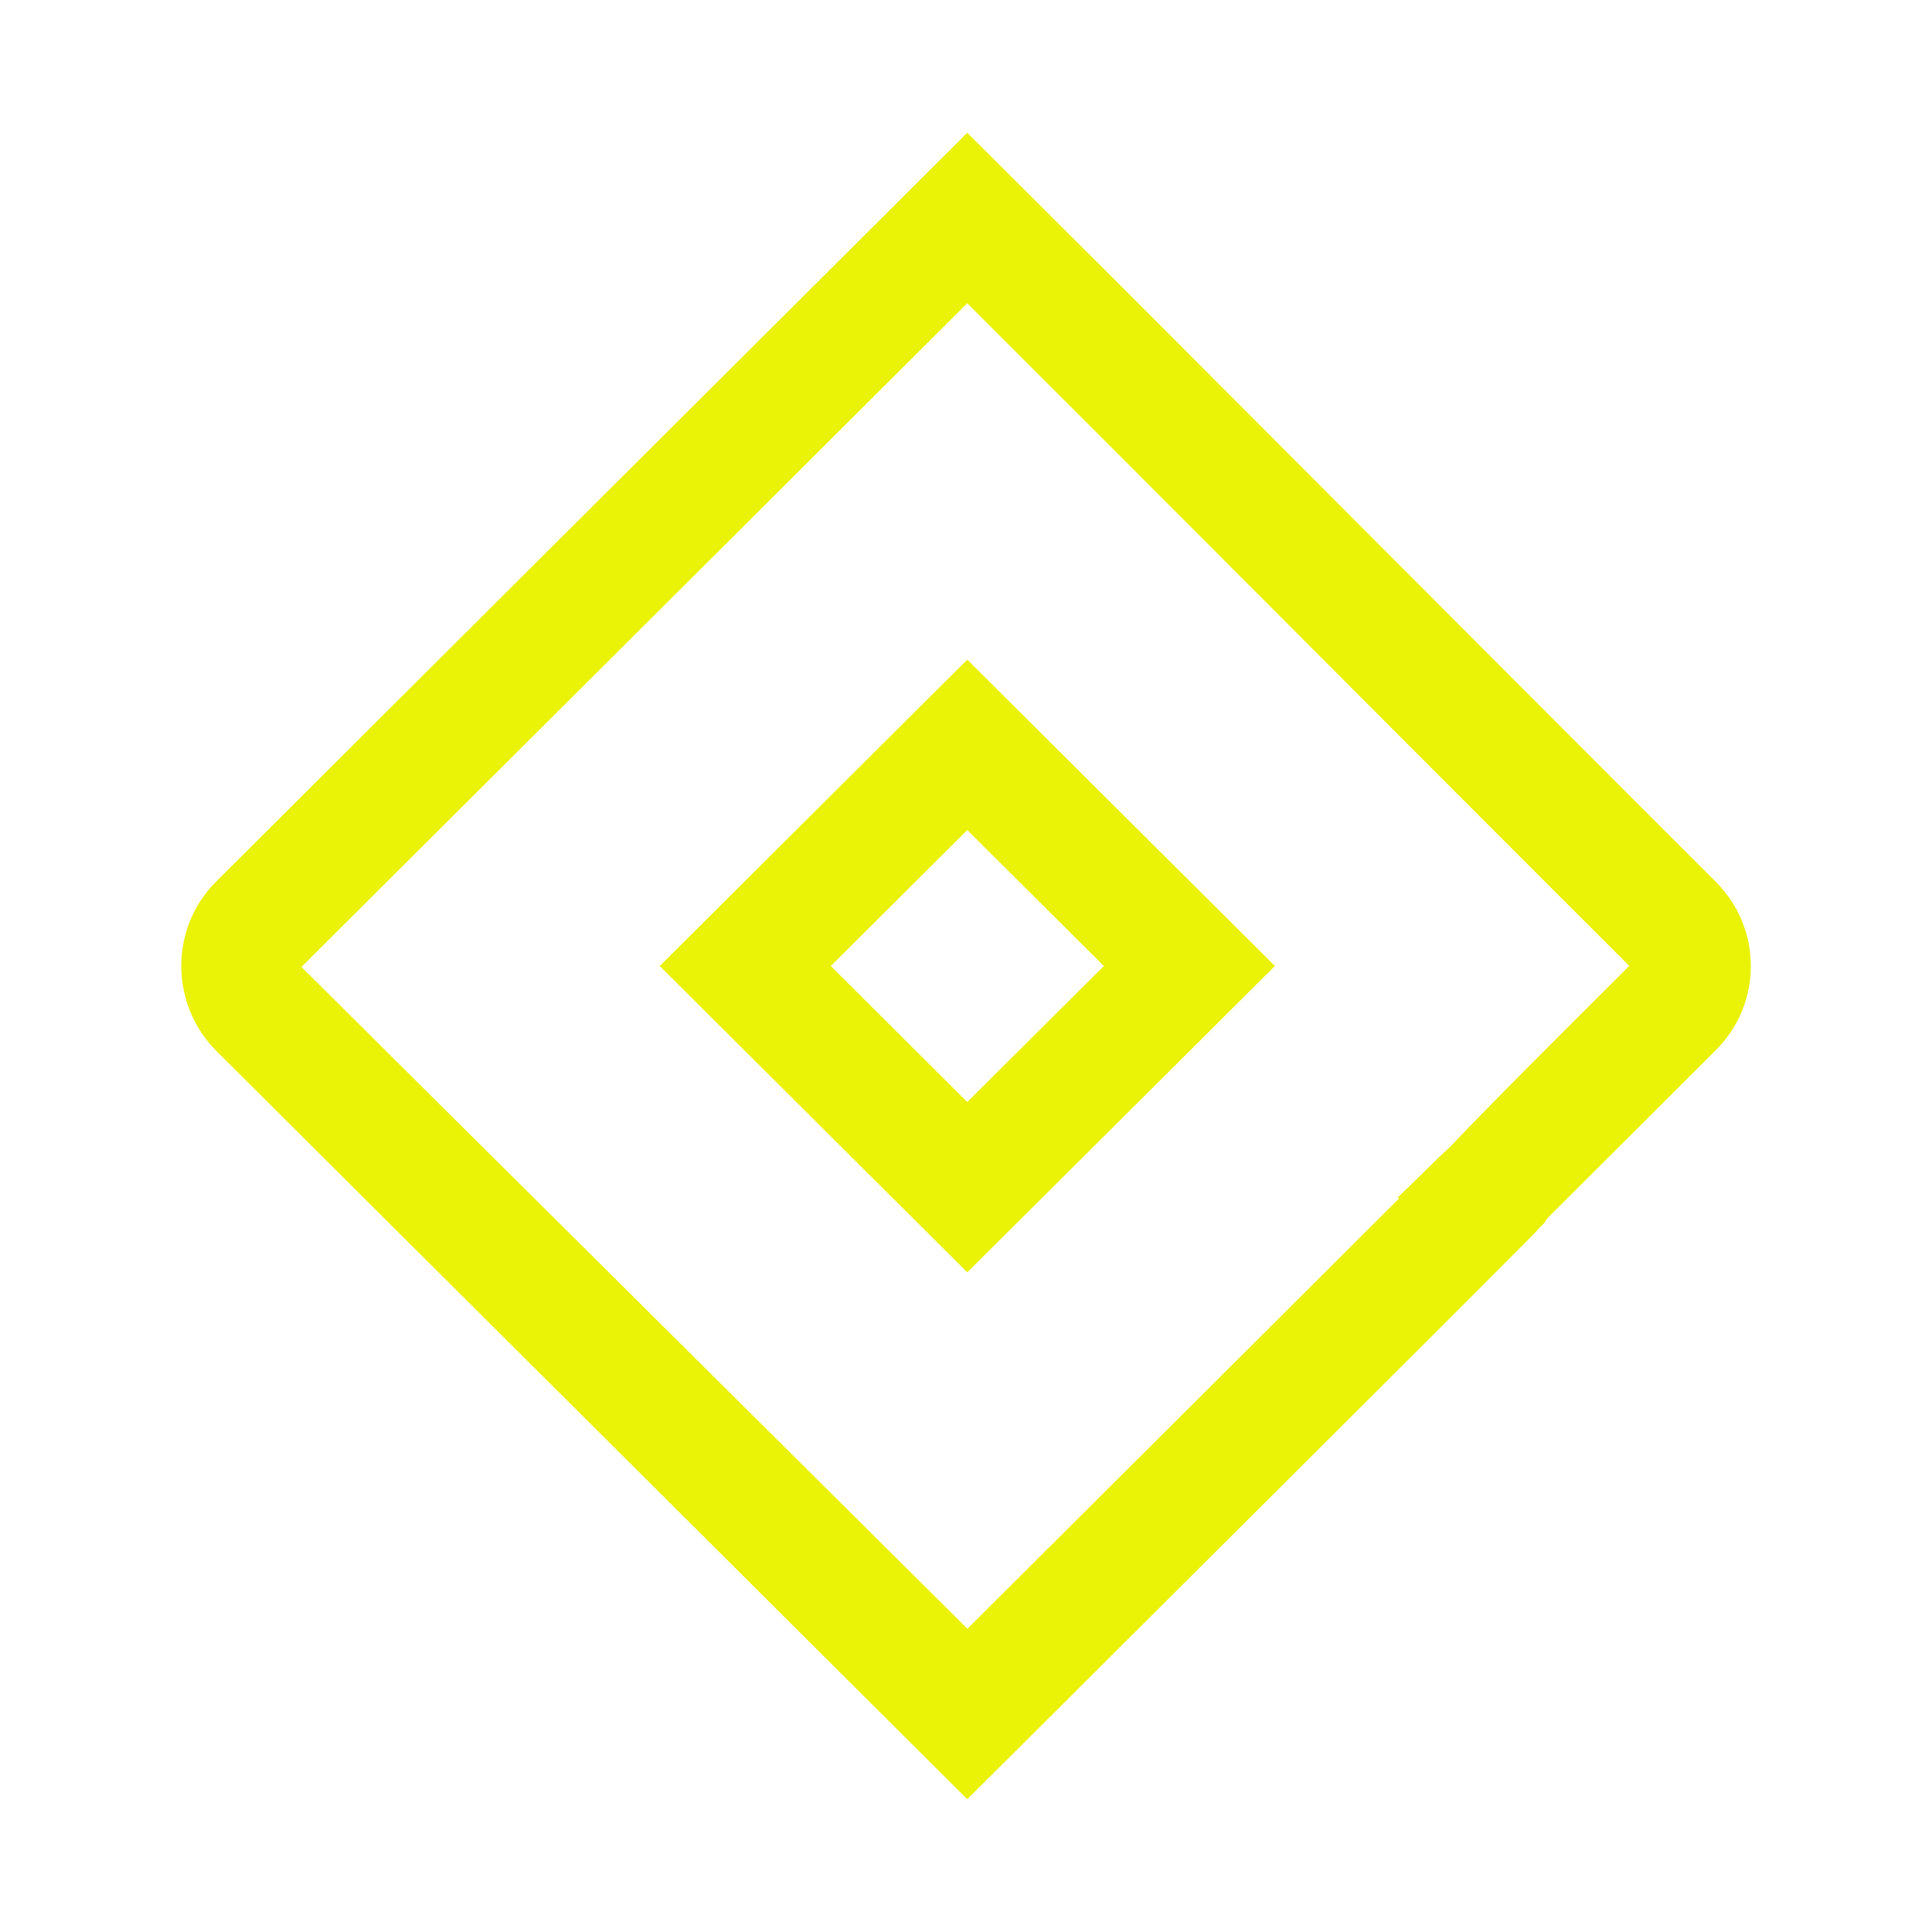 <svg xmlns="http://www.w3.org/2000/svg" xmlns:xlink="http://www.w3.org/1999/xlink" viewBox="0,0,256,256" width="32px" height="32px" fill-rule="nonzero"><g fill="#eaf205" fill-rule="nonzero" stroke="none" stroke-width="1" stroke-linecap="butt" stroke-linejoin="miter" stroke-miterlimit="10" stroke-dasharray="" stroke-dashoffset="0" font-family="none" font-weight="none" font-size="none" text-anchor="none" style="mix-blend-mode: normal"><g transform="scale(8,8)"><path d="M16.021,2.199l-12.441,12.402c-0.769,0.767 -0.771,2.022 0,2.803l12.441,12.396l0.707,-0.703c3.639,-3.625 5.866,-5.845 7.182,-7.16l1.355,-1.357c0.077,-0.076 0.163,-0.164 0.248,-0.26c0.036,-0.035 0.064,-0.06 0.078,-0.074l-0.006,-0.008c0.021,-0.026 0.042,-0.051 0.062,-0.078c0.931,-0.93 2.202,-2.198 2.764,-2.758c0.379,-0.374 0.588,-0.871 0.588,-1.402c0,-0.53 -0.208,-1.026 -0.586,-1.4c-1.663,-1.66 -3.58,-3.583 -5.508,-5.516c-2.16,-2.166 -4.334,-4.346 -6.178,-6.182zM16.021,5.023c1.68,1.676 3.58,3.58 5.469,5.473c1.923,1.928 3.835,3.845 5.496,5.502c-1.354,1.35 -2.308,2.302 -2.961,2.99c-0.124,0.113 -0.251,0.237 -0.381,0.365c-0.224,0.22 -0.443,0.433 -0.492,0.479l0.018,0.02c-1.239,1.238 -3.606,3.598 -7.146,7.125l-11.031,-10.961zM16.021,10.926l-5.094,5.074l5.094,5.074l5.096,-5.074zM16.021,13.748l2.262,2.252l-2.262,2.252l-2.26,-2.252z"></path></g></g></svg>